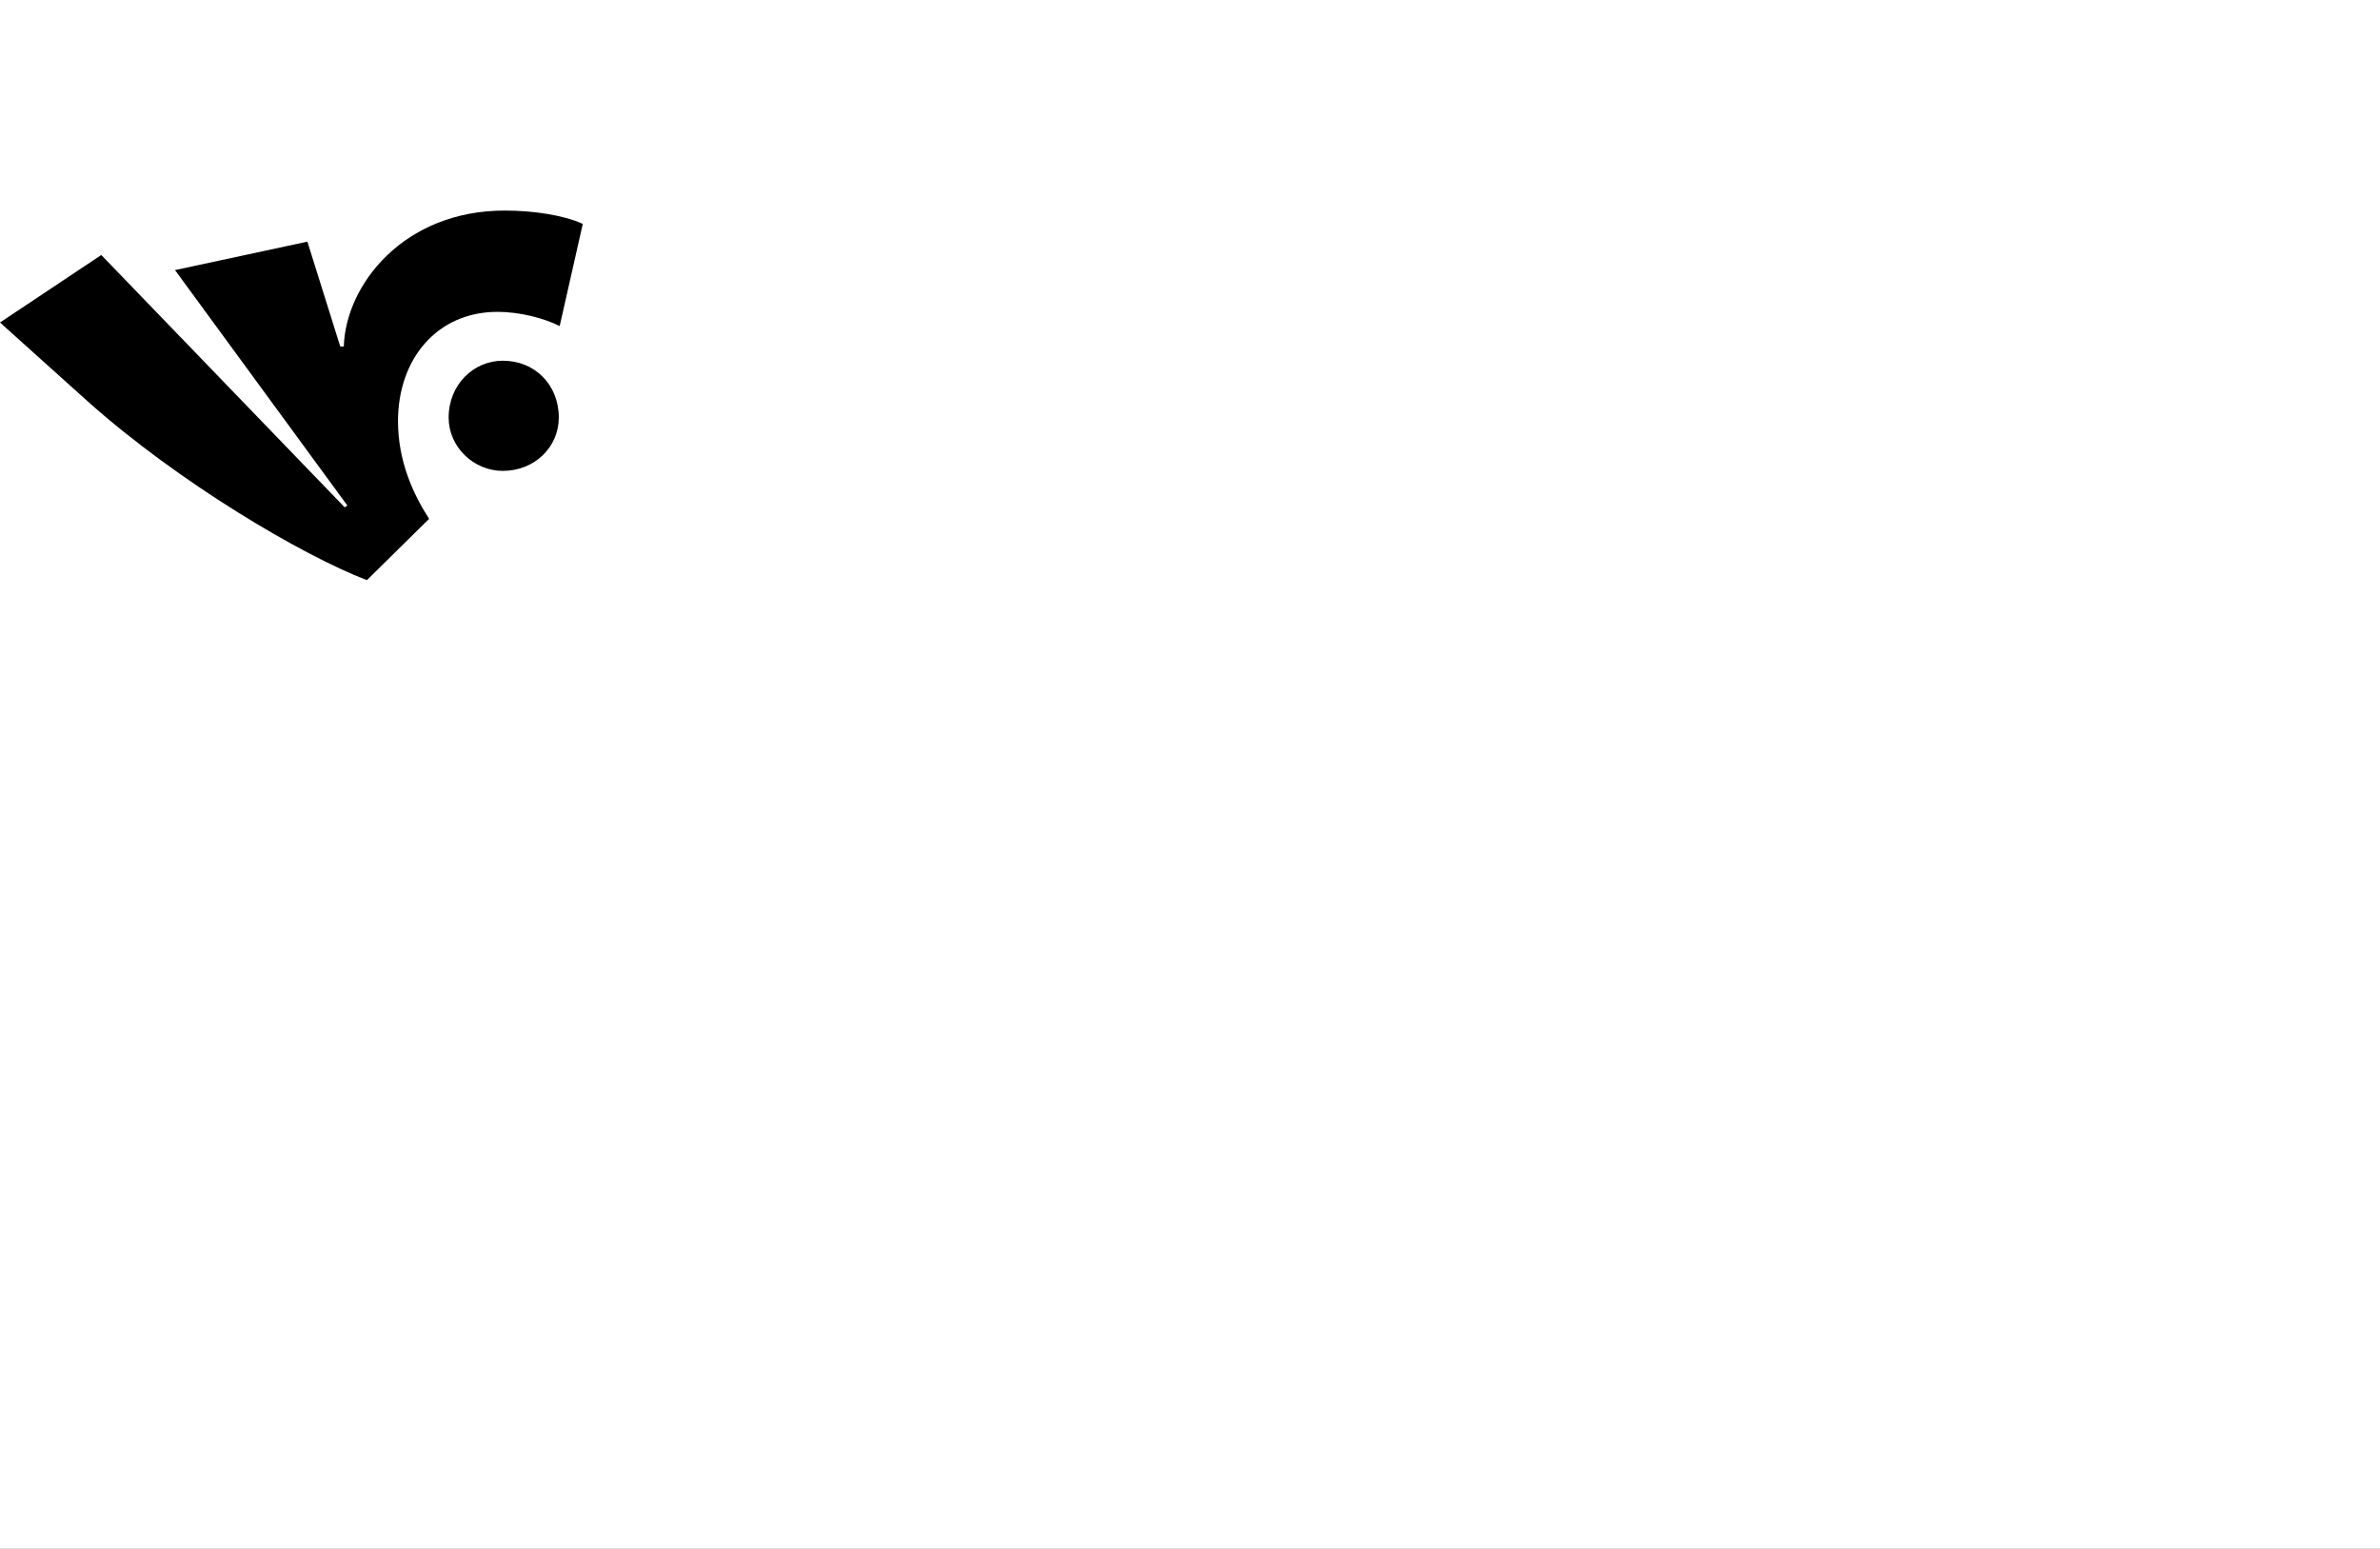 <?xml version="1.0" encoding="UTF-8"?>
<svg height="1743" version="1.1" width="2679" xmlns="http://www.w3.org/2000/svg" xmlns:xlink="http://www.w3.org/1999/xlink">
 <rect width="100%" height="100%" fill="#808080" stroke="none"/>
 <path d="M0,0 l2679,0 l0,1743 l-2679,0 Z M0,0" fill="rgb(255,255,255)" transform="matrix(1,0,0,-1,0,1743)"/>
 <path d="M-11,892 c25,0,52,-7,70,-16 l26,115 c-22,10,-56,15,-88,15 c-114,0,-179,-84,-181,-153 l-4,0 l-37,118 l-149,-32 l194,-265 l-3,-2 l-274,284 l-114,-76 l99,-89 c102,-91,241,-173,314,-201 l70,69 c-18,28,-35,65,-35,110 c0,70,44,123,112,123 Z M-66,773 c0,-33,28,-60,61,-60 c36,0,63,27,63,60 c0,37,-27,64,-63,64 c-33,0,-61,-27,-61,-64 Z M-66,773" fill="rgb(0,0,0)" transform="matrix(1,0,0,-1,571,1243)"/>
</svg>